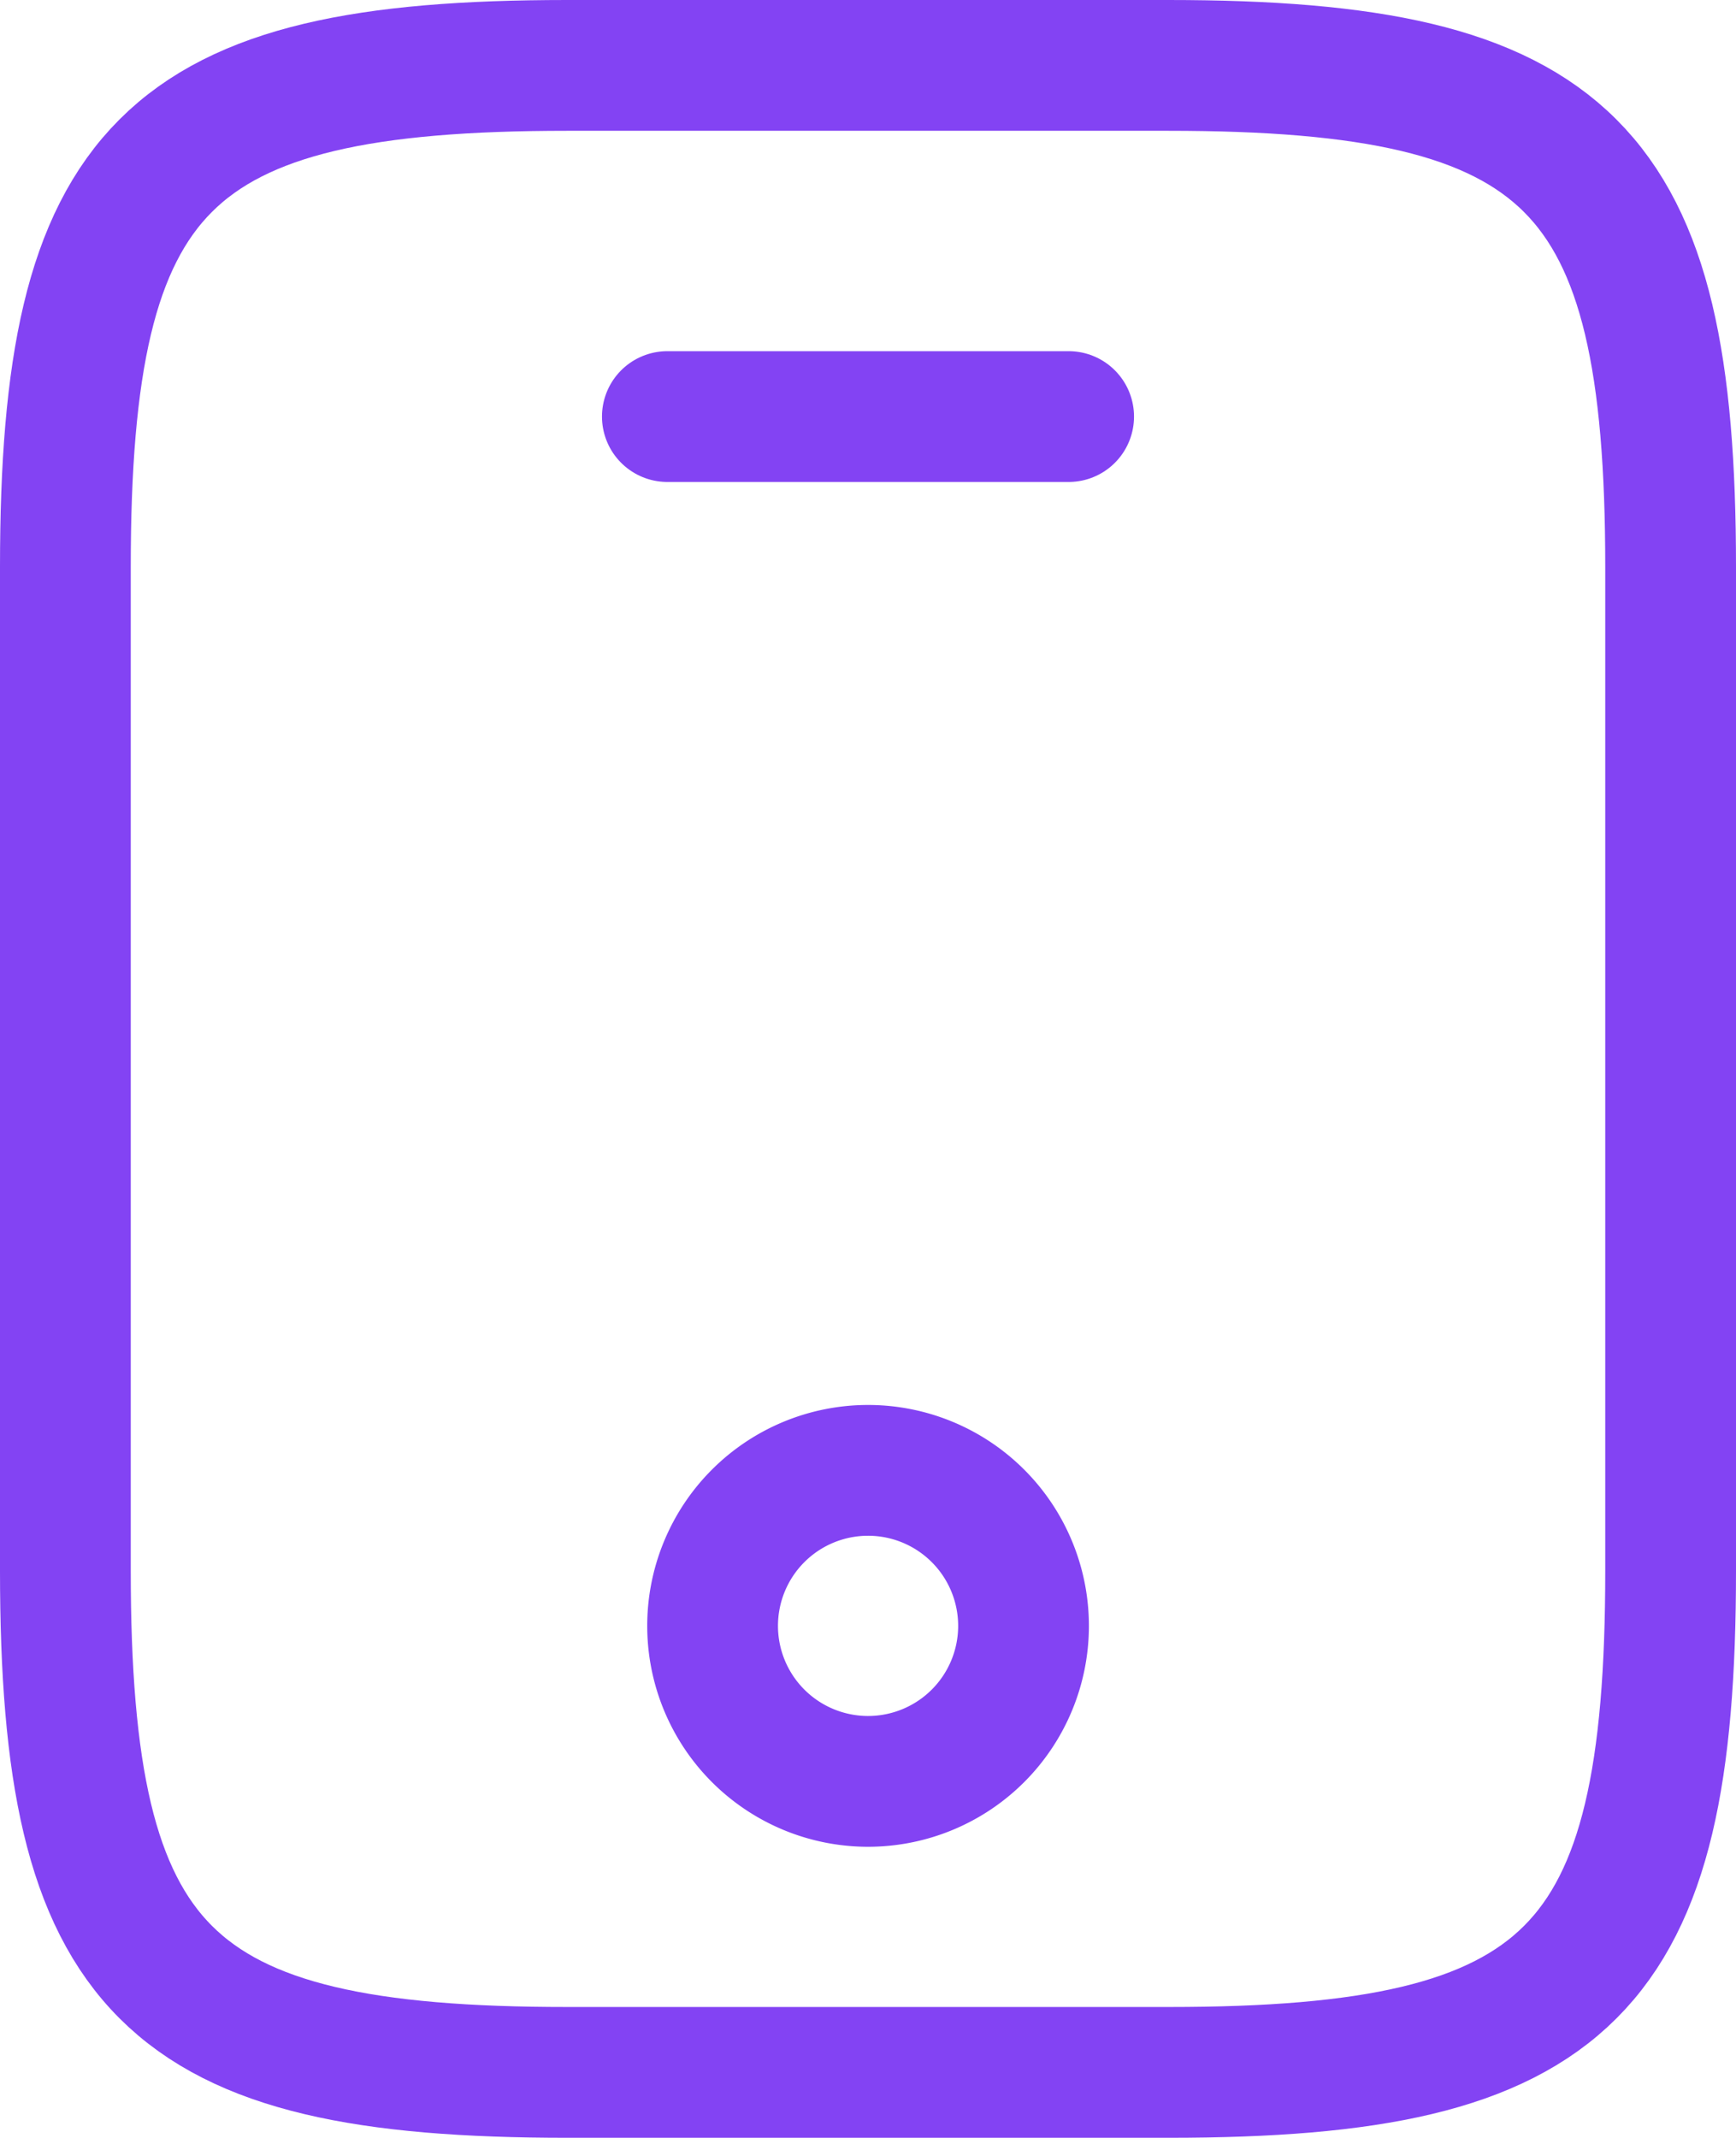 <svg xmlns="http://www.w3.org/2000/svg" width="13.277" height="16.346" viewBox="0 0 13.277 16.346">
  <g id="vuesax_linear_mobile" data-name="vuesax/linear/mobile" transform="translate(-111.5 -381.5)">
    <g id="mobile" transform="translate(112 382)">
      <path id="Vector" d="M12.277,3.836v7.673c0,3.069-.767,3.836-3.836,3.836h-4.6C.767,15.346,0,14.578,0,11.509V3.836C0,.767.767,0,3.836,0h4.6C11.509,0,12.277.767,12.277,3.836Z" fill="none" stroke="#8343F3" stroke-linecap="round" stroke-linejoin="round" stroke-width="1"/>
      <path id="Vector-2" data-name="Vector" d="M3.069,0H0" transform="translate(4.604 2.685)" fill="none" stroke="#8343F3" stroke-linecap="round" stroke-linejoin="round" stroke-width="1"/>
      <path id="Vector-3" data-name="Vector" d="M2.379,1.189A1.189,1.189,0,1,1,1.189,0,1.189,1.189,0,0,1,2.379,1.189Z" transform="translate(4.949 10.742)" fill="none" stroke="#8343F3" stroke-linecap="round" stroke-linejoin="round" stroke-width="1"/>
    </g>
  </g>
</svg>
